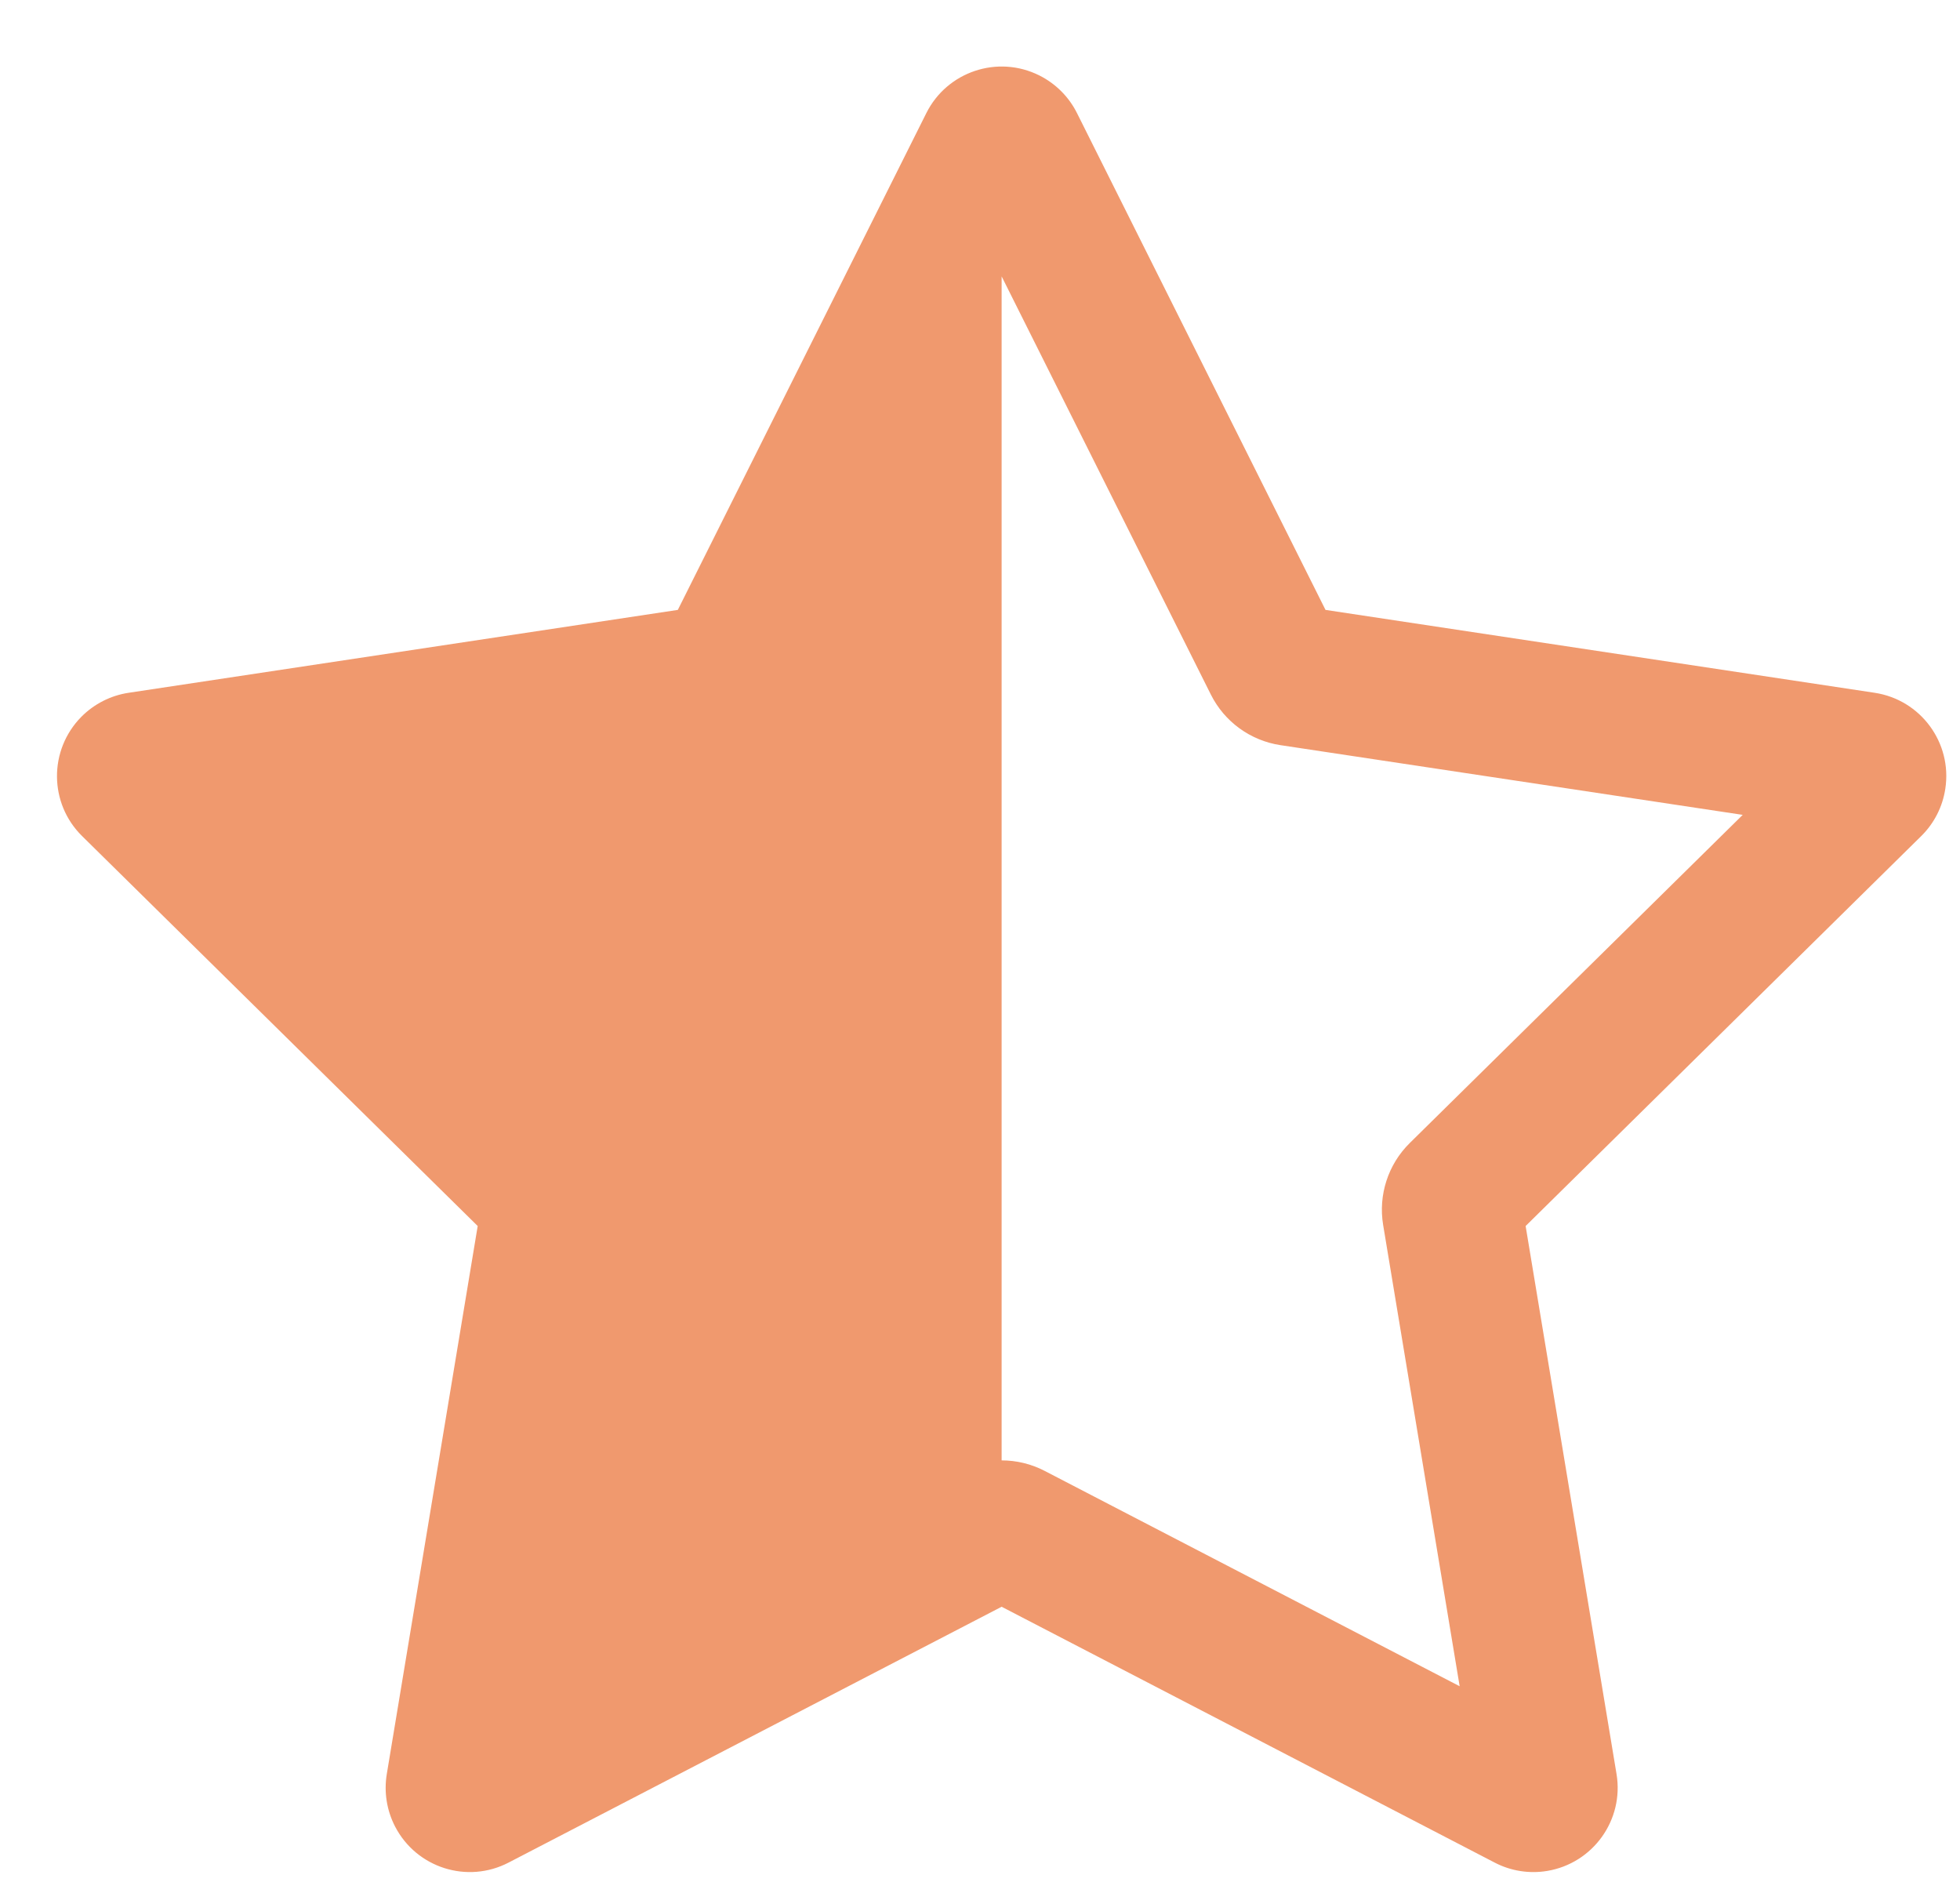 <svg width="29" height="28" viewBox="0 0 29 28" fill="none" xmlns="http://www.w3.org/2000/svg">
<path d="M14.82 22.542V1.426L13.435 3.844L10.665 9.384L2.355 11.462L7.895 17.694L6.51 26.697L14.82 22.542Z" fill="#F0996E"/>
<path fill-rule="evenodd" clip-rule="evenodd" d="M14.82 4.088L11.726 10.273C11.524 10.676 11.14 10.956 10.694 11.023L3.856 12.054L8.782 16.908C9.103 17.224 9.25 17.677 9.176 18.121L8.044 24.944L14.182 21.759C14.582 21.551 15.058 21.551 15.458 21.759L21.597 24.944L20.465 18.121C20.391 17.677 20.538 17.224 20.859 16.908L25.785 12.054L18.947 11.023C18.501 10.956 18.116 10.676 17.915 10.273L14.82 4.088ZM13.706 1.673C14.014 1.058 14.762 0.808 15.378 1.116C15.619 1.237 15.815 1.432 15.935 1.673L19.612 9.022L27.737 10.248C28.418 10.351 28.886 10.986 28.783 11.666C28.743 11.933 28.618 12.179 28.426 12.368L22.573 18.136L23.918 26.242C24.031 26.921 23.571 27.563 22.892 27.676C22.626 27.72 22.353 27.677 22.114 27.552L14.82 23.768L7.526 27.552C6.915 27.87 6.163 27.631 5.846 27.02C5.722 26.781 5.679 26.508 5.723 26.242L7.068 18.136L1.215 12.368C0.724 11.885 0.719 11.096 1.202 10.605C1.391 10.414 1.637 10.288 1.904 10.248L10.029 9.022L13.706 1.673Z" fill="#F0996E"/>
</svg>
